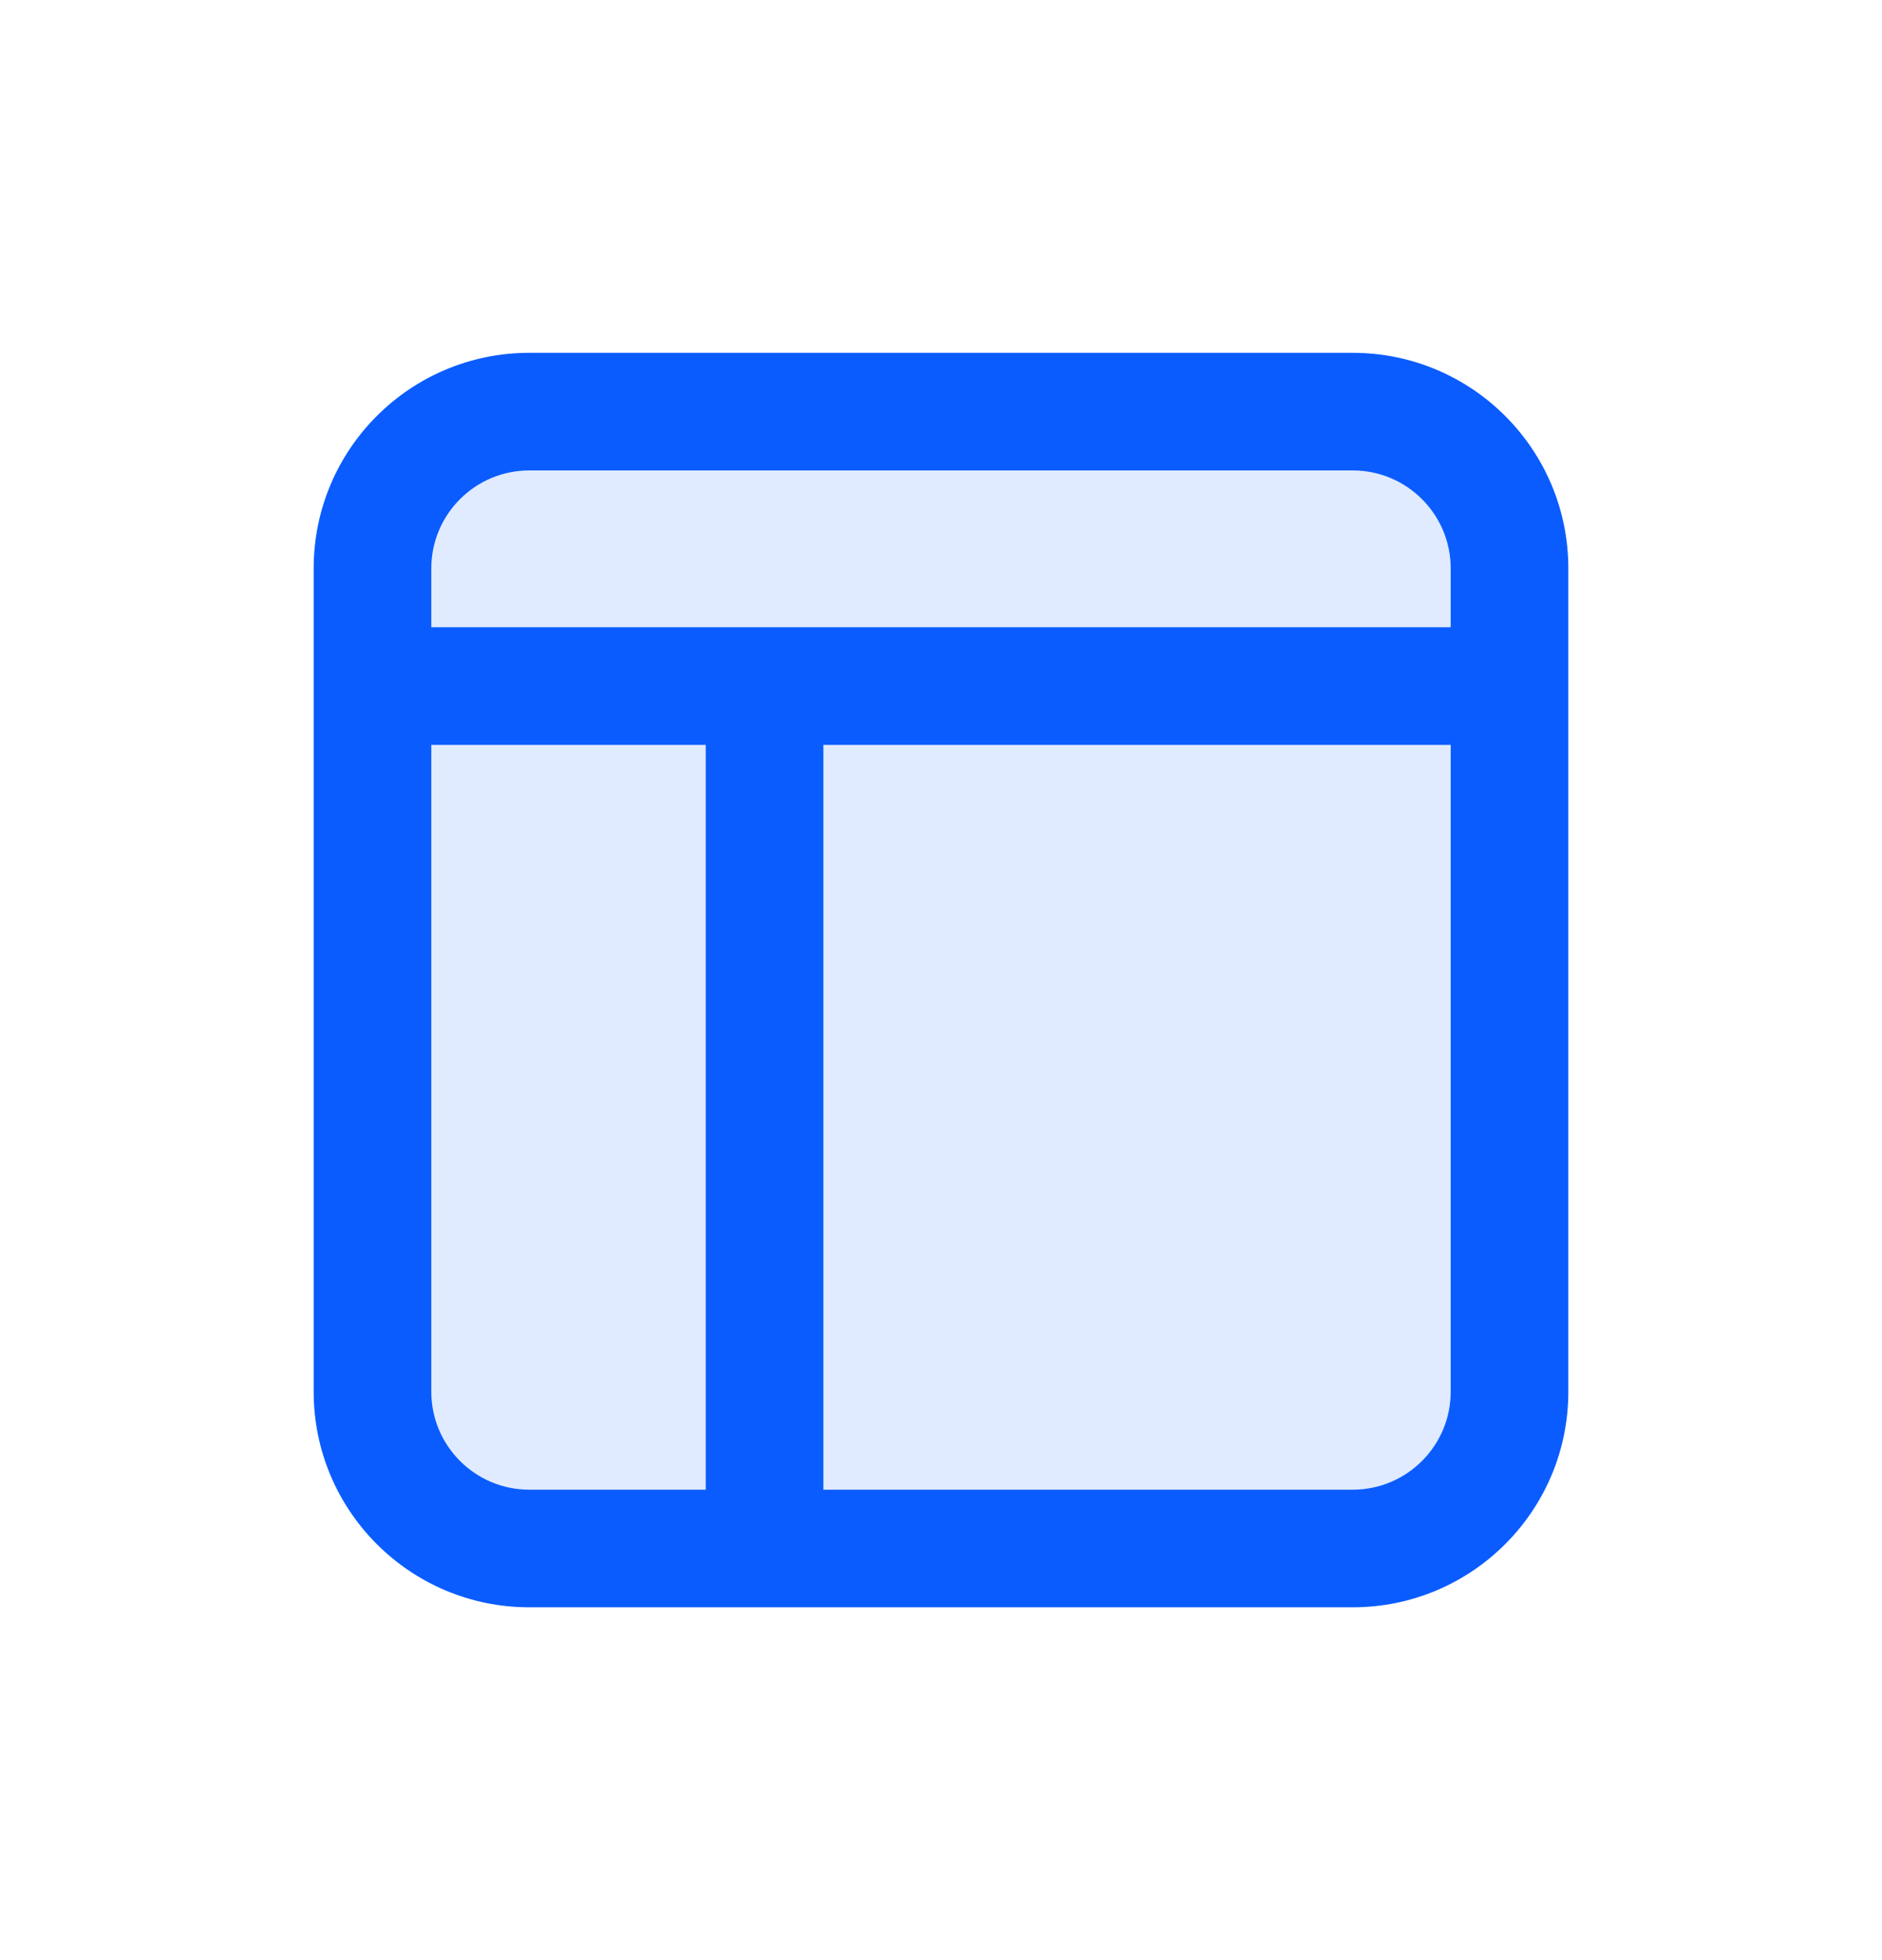 <svg width="24" height="25" viewBox="0 0 24 25" fill="none" xmlns="http://www.w3.org/2000/svg">
<path d="M4.75 7.25C4.75 6.145 5.645 5.25 6.75 5.25H17.25C18.355 5.25 19.25 6.145 19.25 7.25V17.75C19.25 18.855 18.355 19.75 17.25 19.75H6.75C5.645 19.75 4.75 18.855 4.75 17.75V7.25Z" fill="#E0EBFF"/>
<path d="M6.75 6H17.25V4.5H6.75V6ZM18.5 7.25V17.75H20V7.25H18.5ZM17.25 19H6.75V20.5H17.25V19ZM5.5 17.75V7.25H4V17.75H5.5ZM6.75 19C6.06 19 5.5 18.44 5.5 17.75H4C4 19.269 5.231 20.5 6.75 20.5V19ZM18.5 17.75C18.5 18.44 17.94 19 17.25 19V20.5C18.769 20.5 20 19.269 20 17.75H18.5ZM17.25 6C17.94 6 18.5 6.56 18.5 7.25H20C20 5.731 18.769 4.5 17.25 4.5V6ZM6.75 4.5C5.231 4.5 4 5.731 4 7.25H5.5C5.5 6.56 6.06 6 6.75 6V4.5Z" fill="#0A5CFF"/>
<path d="M10.5 9.25C10.5 8.836 10.164 8.5 9.75 8.5C9.336 8.5 9 8.836 9 9.25H10.5ZM9 19.5C9 19.914 9.336 20.25 9.75 20.25C10.164 20.25 10.5 19.914 10.5 19.5H9ZM9 9.25V19.5H10.5V9.25H9Z" fill="#0A5CFF"/>
<path d="M5 8C4.586 8 4.25 8.336 4.25 8.75C4.25 9.164 4.586 9.5 5 9.5V8ZM19 9.5C19.414 9.5 19.75 9.164 19.75 8.75C19.75 8.336 19.414 8 19 8V9.5ZM5 9.5H19V8H5V9.5Z" fill="#0A5CFF"/>
</svg>
